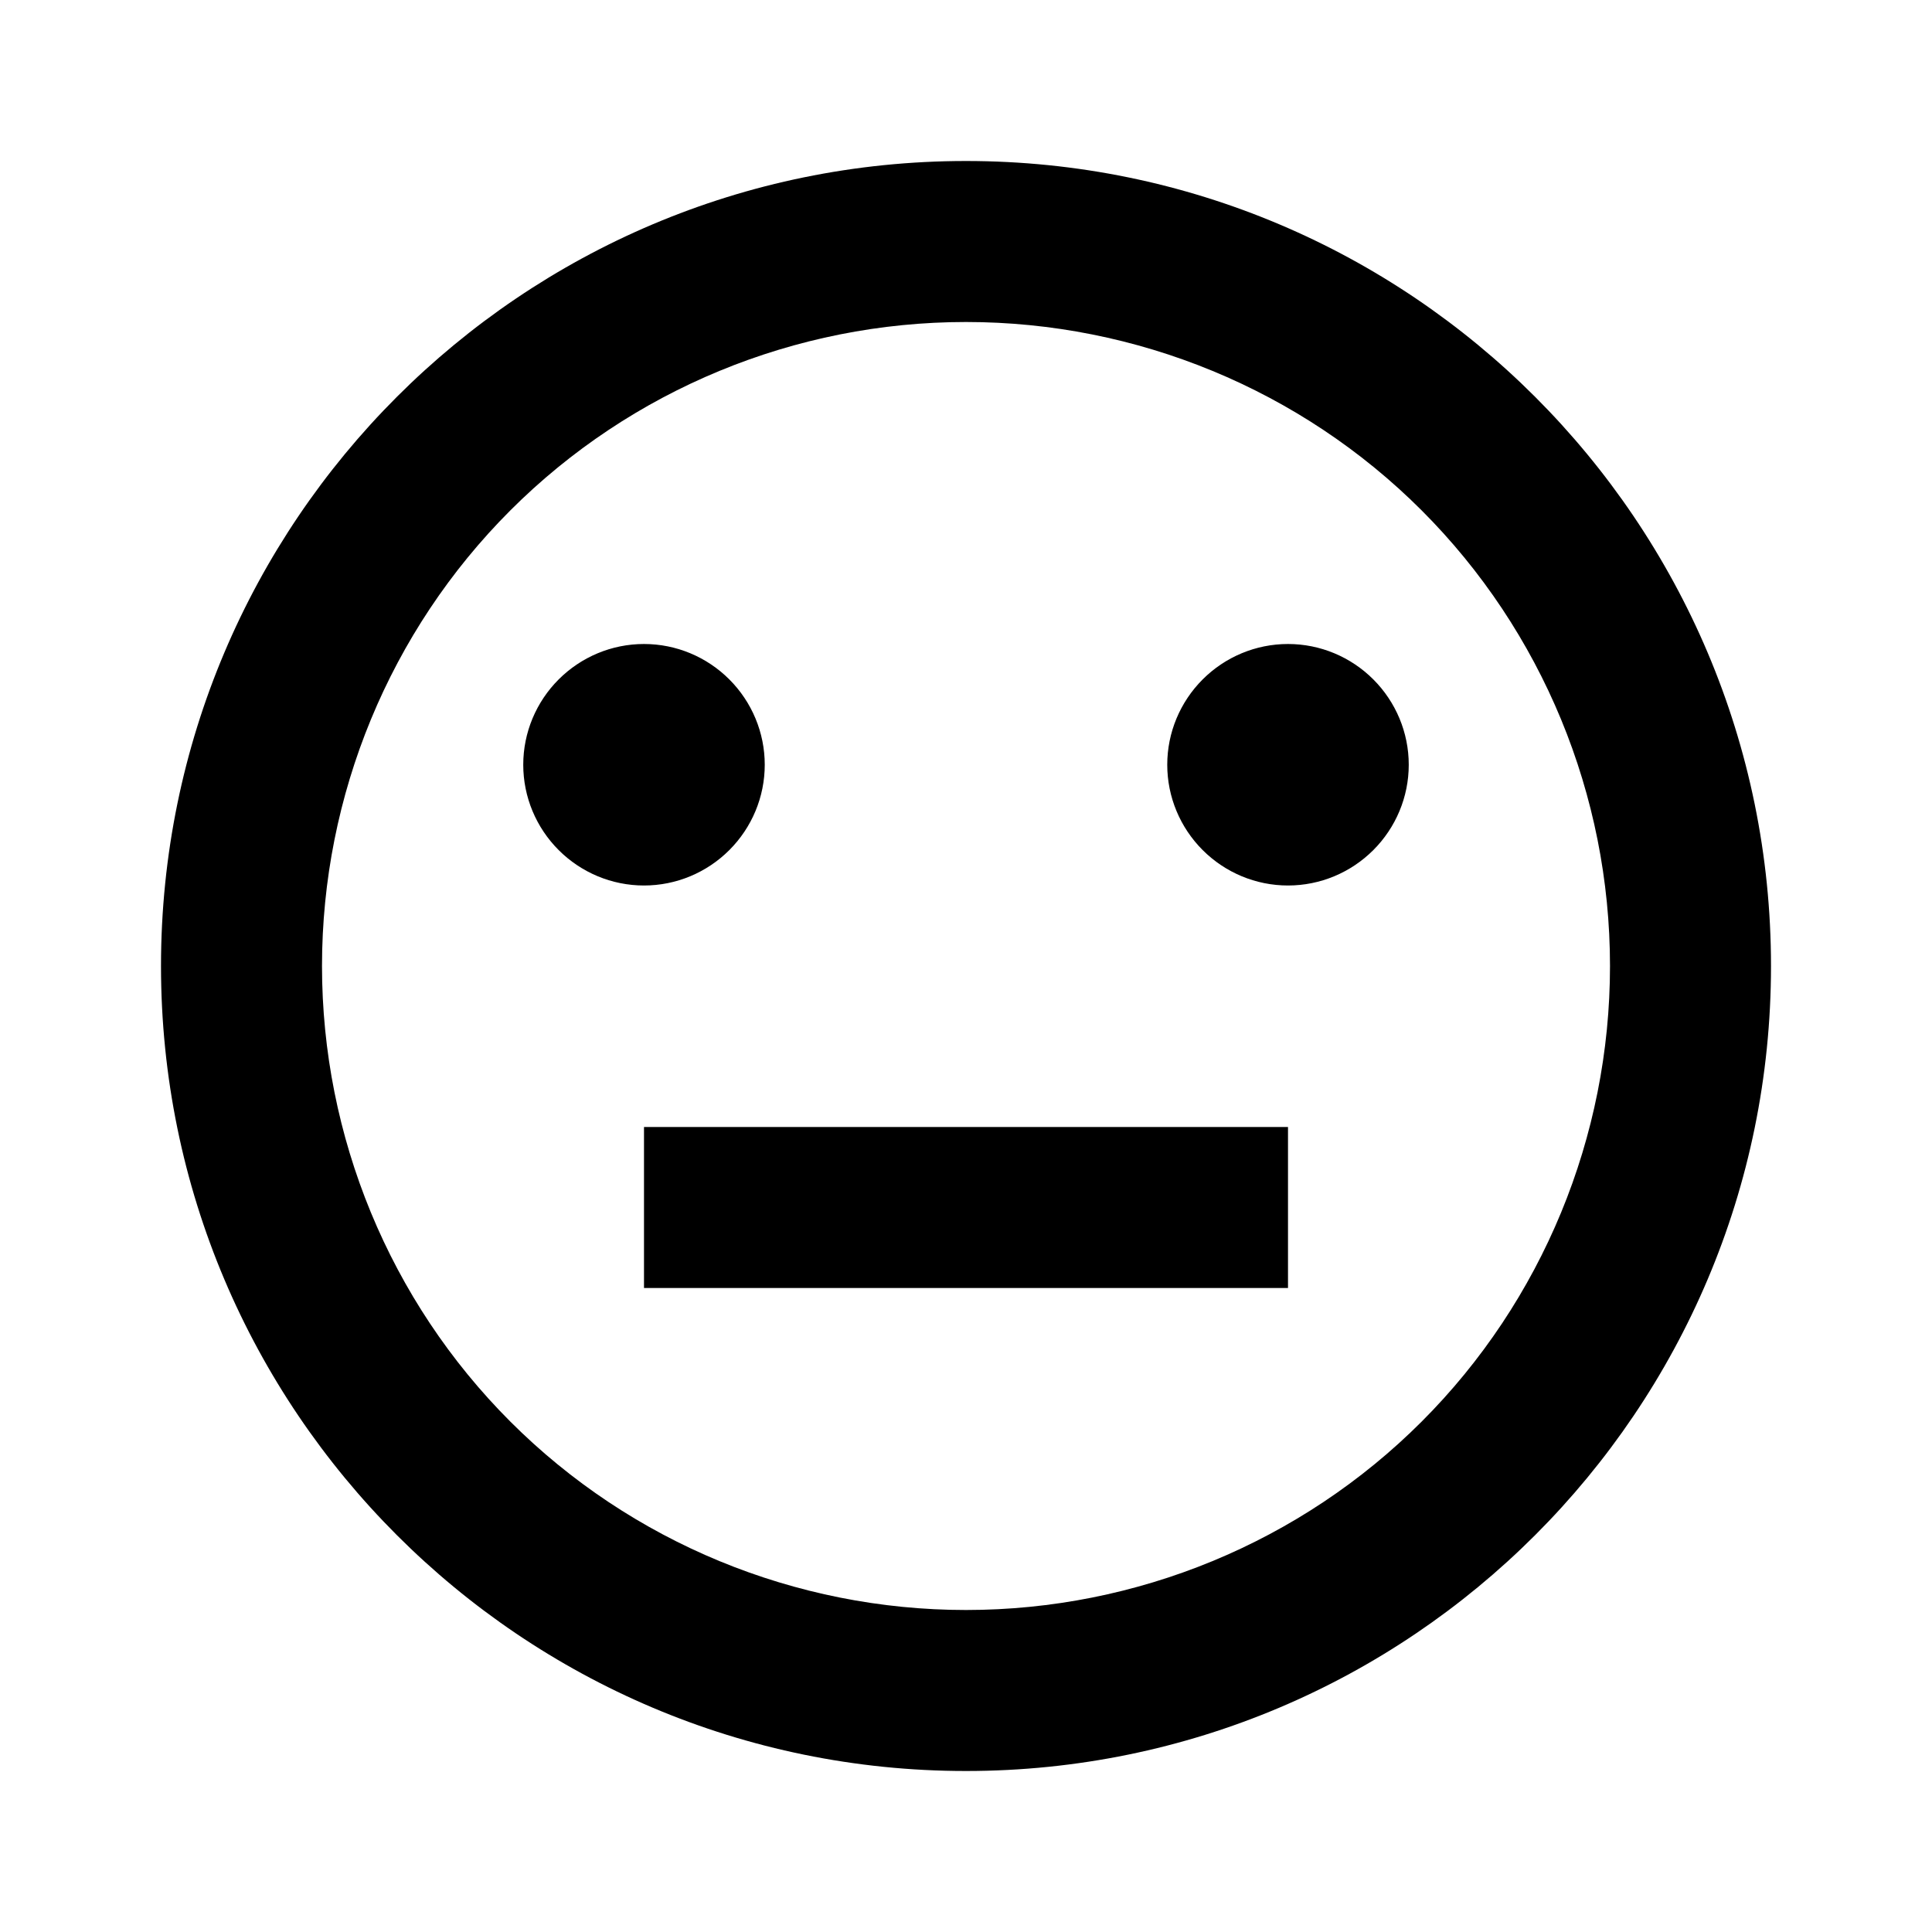 <svg xmlns="http://www.w3.org/2000/svg" xmlns:xlink="http://www.w3.org/1999/xlink" width="24" height="24" viewBox="0 0 24 24" fill="none"><defs><rect id="path_0" x="0" y="0" width="24" height="24" /></defs><g opacity="1" transform="translate(0 0)  rotate(0 12 12)"><mask id="bg-mask-0" fill="white"><use xlink:href="#path_0"></use></mask><g mask="url(#bg-mask-0)" ><path id="分组 1" fill-rule="evenodd" style="fill:#000000" transform="translate(2 2)  rotate(0 10 10)" opacity="1" d="M20 10C20 4.48 15.52 0 10 0C4.48 0 0 4.48 0 10C0 15.52 4.48 20 10 20C15.52 20 20 15.52 20 10Z M15.66 15.66C17.16 14.16 18 12.12 18 10C18 7.88 17.16 5.84 15.66 4.34C14.16 2.84 12.12 2 10 2C7.88 2 5.84 2.84 4.34 4.34C2.84 5.84 2 7.88 2 10C2 12.12 2.84 14.16 4.34 15.66C5.84 17.16 7.88 18 10 18C12.12 18 14.16 17.16 15.66 15.66Z M6 14L14 14L14 12L6 12L6 14Z M7.06 8.56C7.34 8.28 7.5 7.9 7.5 7.5C7.5 7.1 7.34 6.72 7.06 6.44C6.78 6.16 6.4 6 6 6C5.6 6 5.22 6.16 4.94 6.44C4.66 6.72 4.5 7.1 4.5 7.5C4.5 7.9 4.66 8.28 4.94 8.56C5.22 8.84 5.6 9 6 9C6.4 9 6.78 8.84 7.06 8.56Z M15.06 8.56C15.34 8.28 15.5 7.9 15.5 7.5C15.5 7.1 15.34 6.72 15.06 6.44C14.78 6.16 14.4 6 14 6C13.6 6 13.22 6.16 12.94 6.44C12.66 6.72 12.5 7.1 12.5 7.5C12.5 7.9 12.66 8.28 12.94 8.56C13.22 8.84 13.6 9 14 9C14.4 9 14.78 8.84 15.06 8.56Z " /></g></g></svg>